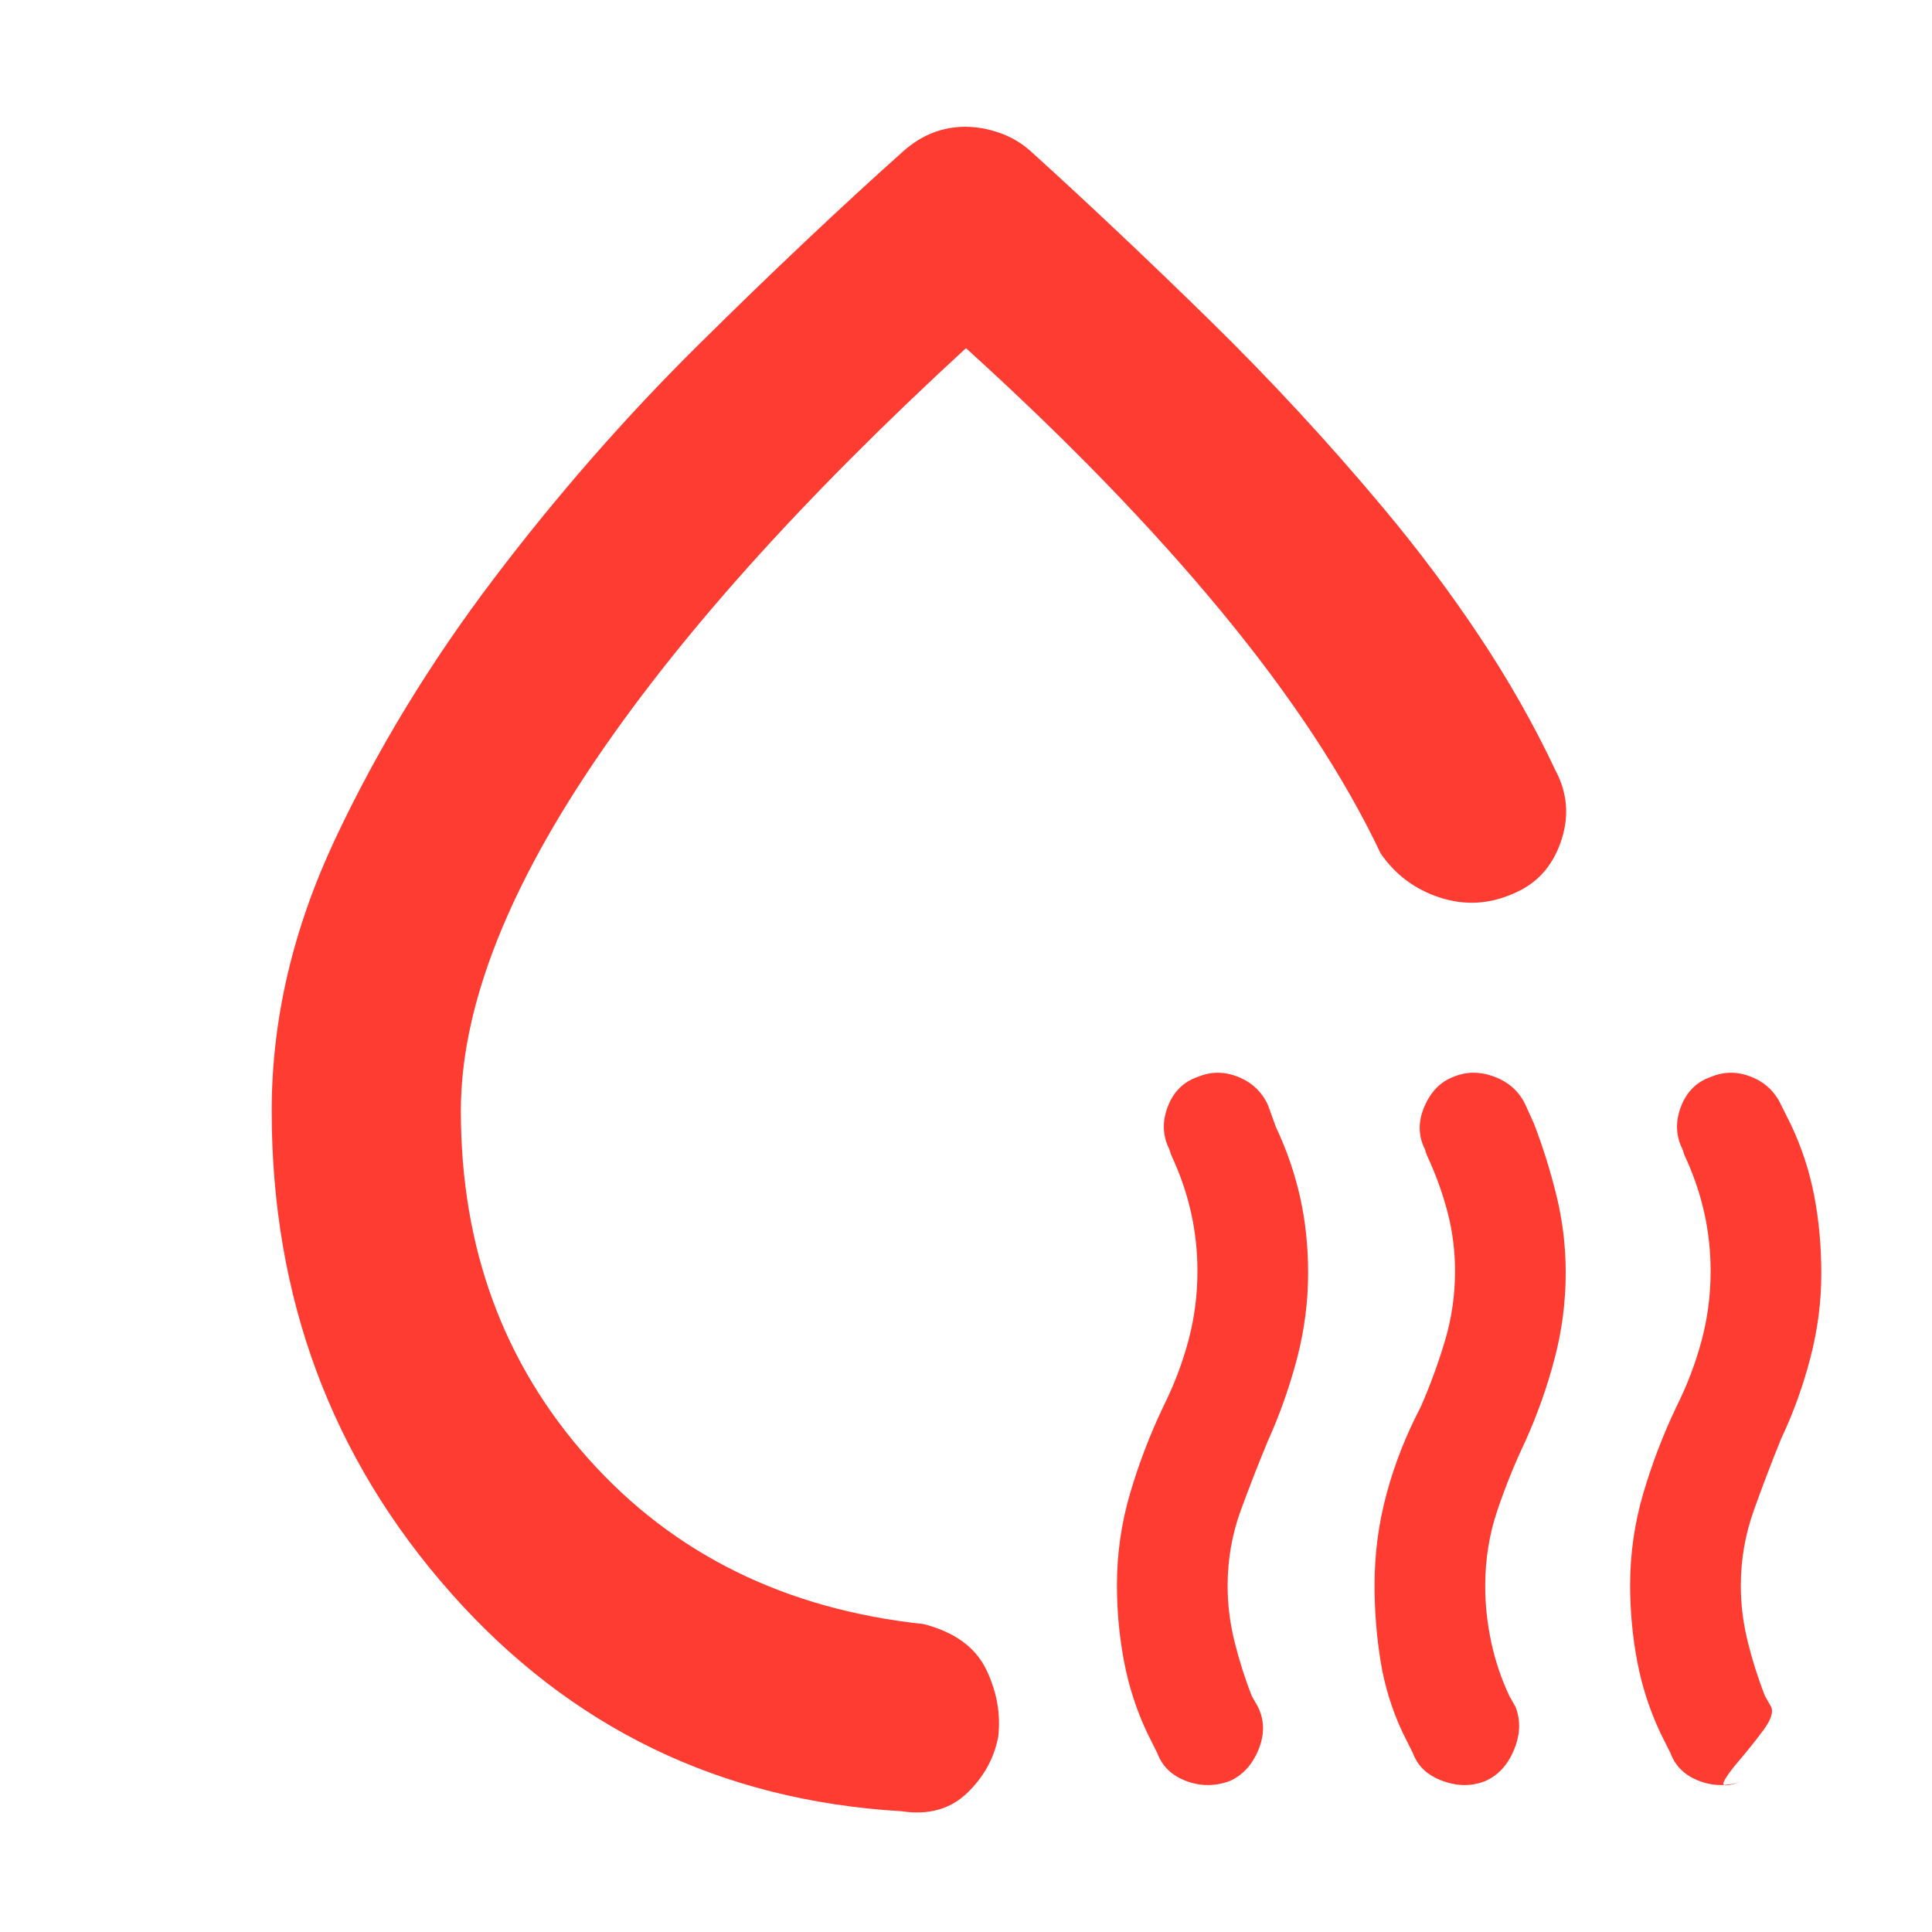 <svg xmlns="http://www.w3.org/2000/svg" height="48" viewBox="0 -960 960 960" width="48"><path fill="rgb(255, 60, 50)" d="M135-408q0-68 31.5-135t78.92-129.53q47.42-62.53 102-116.5T449-885q6.83-6 14.47-9 7.64-3 16.2-3 8.33 0 16.94 3 8.61 3 15.39 9 43 39 88.64 83.67T687-708q26 31 48 64t38 67q9 17 2.5 35.5T752-516q-18 8-36.5 2T686-536q-27-57-79-120T480-787Q357-674 293-578t-64 170q0 102 63.5 173T459-153q23 6 31 22.5t6 33.5q-3 16-15.5 28T448-60q-135-8-224-108.5T135-408Zm323-50ZM611-75q-11 4-21.7-.07Q578.61-79.15 575-89l-5-10q-8-17-11.5-35.6t-3.5-37.71q0-23.35 6.5-45.52T578-261q8-16 12.5-32.8 4.5-16.8 4.5-34.5 0-15.1-3.23-29.4Q588.54-372 582-386l-1-3q-5-10-.73-21.14 4.27-11.13 14.92-14.77 9.81-4.09 20.01-.01 10.19 4.07 14.8 13.92l4 11.04q8 16.96 12 34.8 4 17.83 4 37.61 0 21.52-5.5 42.53Q639-264 630-244q-7 16.8-13.5 34.59-6.5 17.79-6.5 37.57 0 13.84 3.5 27.84t8.5 26.72l3 5.28q5 10 .35 21.36T611-75Zm127 0q-10 4-21.2-.07Q705.61-79.15 702-89l-5-10q-8-17-11-35.6t-3-37.71q0-23.35 6-45.52T706-261q7-16 12-32.8 5-16.8 5-34.5 0-15.1-3.73-29.4Q715.54-372 709-386l-1-3q-5-10-.23-21.14 4.77-11.13 14.42-14.77 9.81-4.09 20.51-.01 10.69 4.07 15.3 13.92l4.23 9.33Q769-384 773.5-365.5t4.5 37.98q0 21.49-5.5 42.5Q767-264 758-244q-8 16.8-14 34.59-6 17.79-6 37.57 0 13.84 3 27.84t9 26.72l3 5.28q4 10-.65 21.36T738-75Zm112.19-349.91q9.81-4.09 20.01-.01 10.19 4.07 14.8 13.92l5 10.04q8 16.96 11.5 35.25t3.5 38.54q0 21.17-5.5 42.17T885-245q-7 17.2-13.5 35.41-6.5 18.2-6.5 37.43 0 14.16 3.5 28.16t8.5 26.72l3 5.28q2 4-4 12t-12 15q-6 7-7.5 10.5t9.5-.5q-11 4-21.7-.07Q833.61-79.15 830-89l-5-10q-8-17-11.5-35.6t-3.5-37.71q0-23.35 6.5-45.52T833-261q8-16 12.5-32.8 4.5-16.8 4.5-34.5 0-15.1-3.23-29.4Q843.54-372 837-386l-1-3q-5-10-.73-21.14 4.27-11.13 14.92-14.77Z"/></svg>